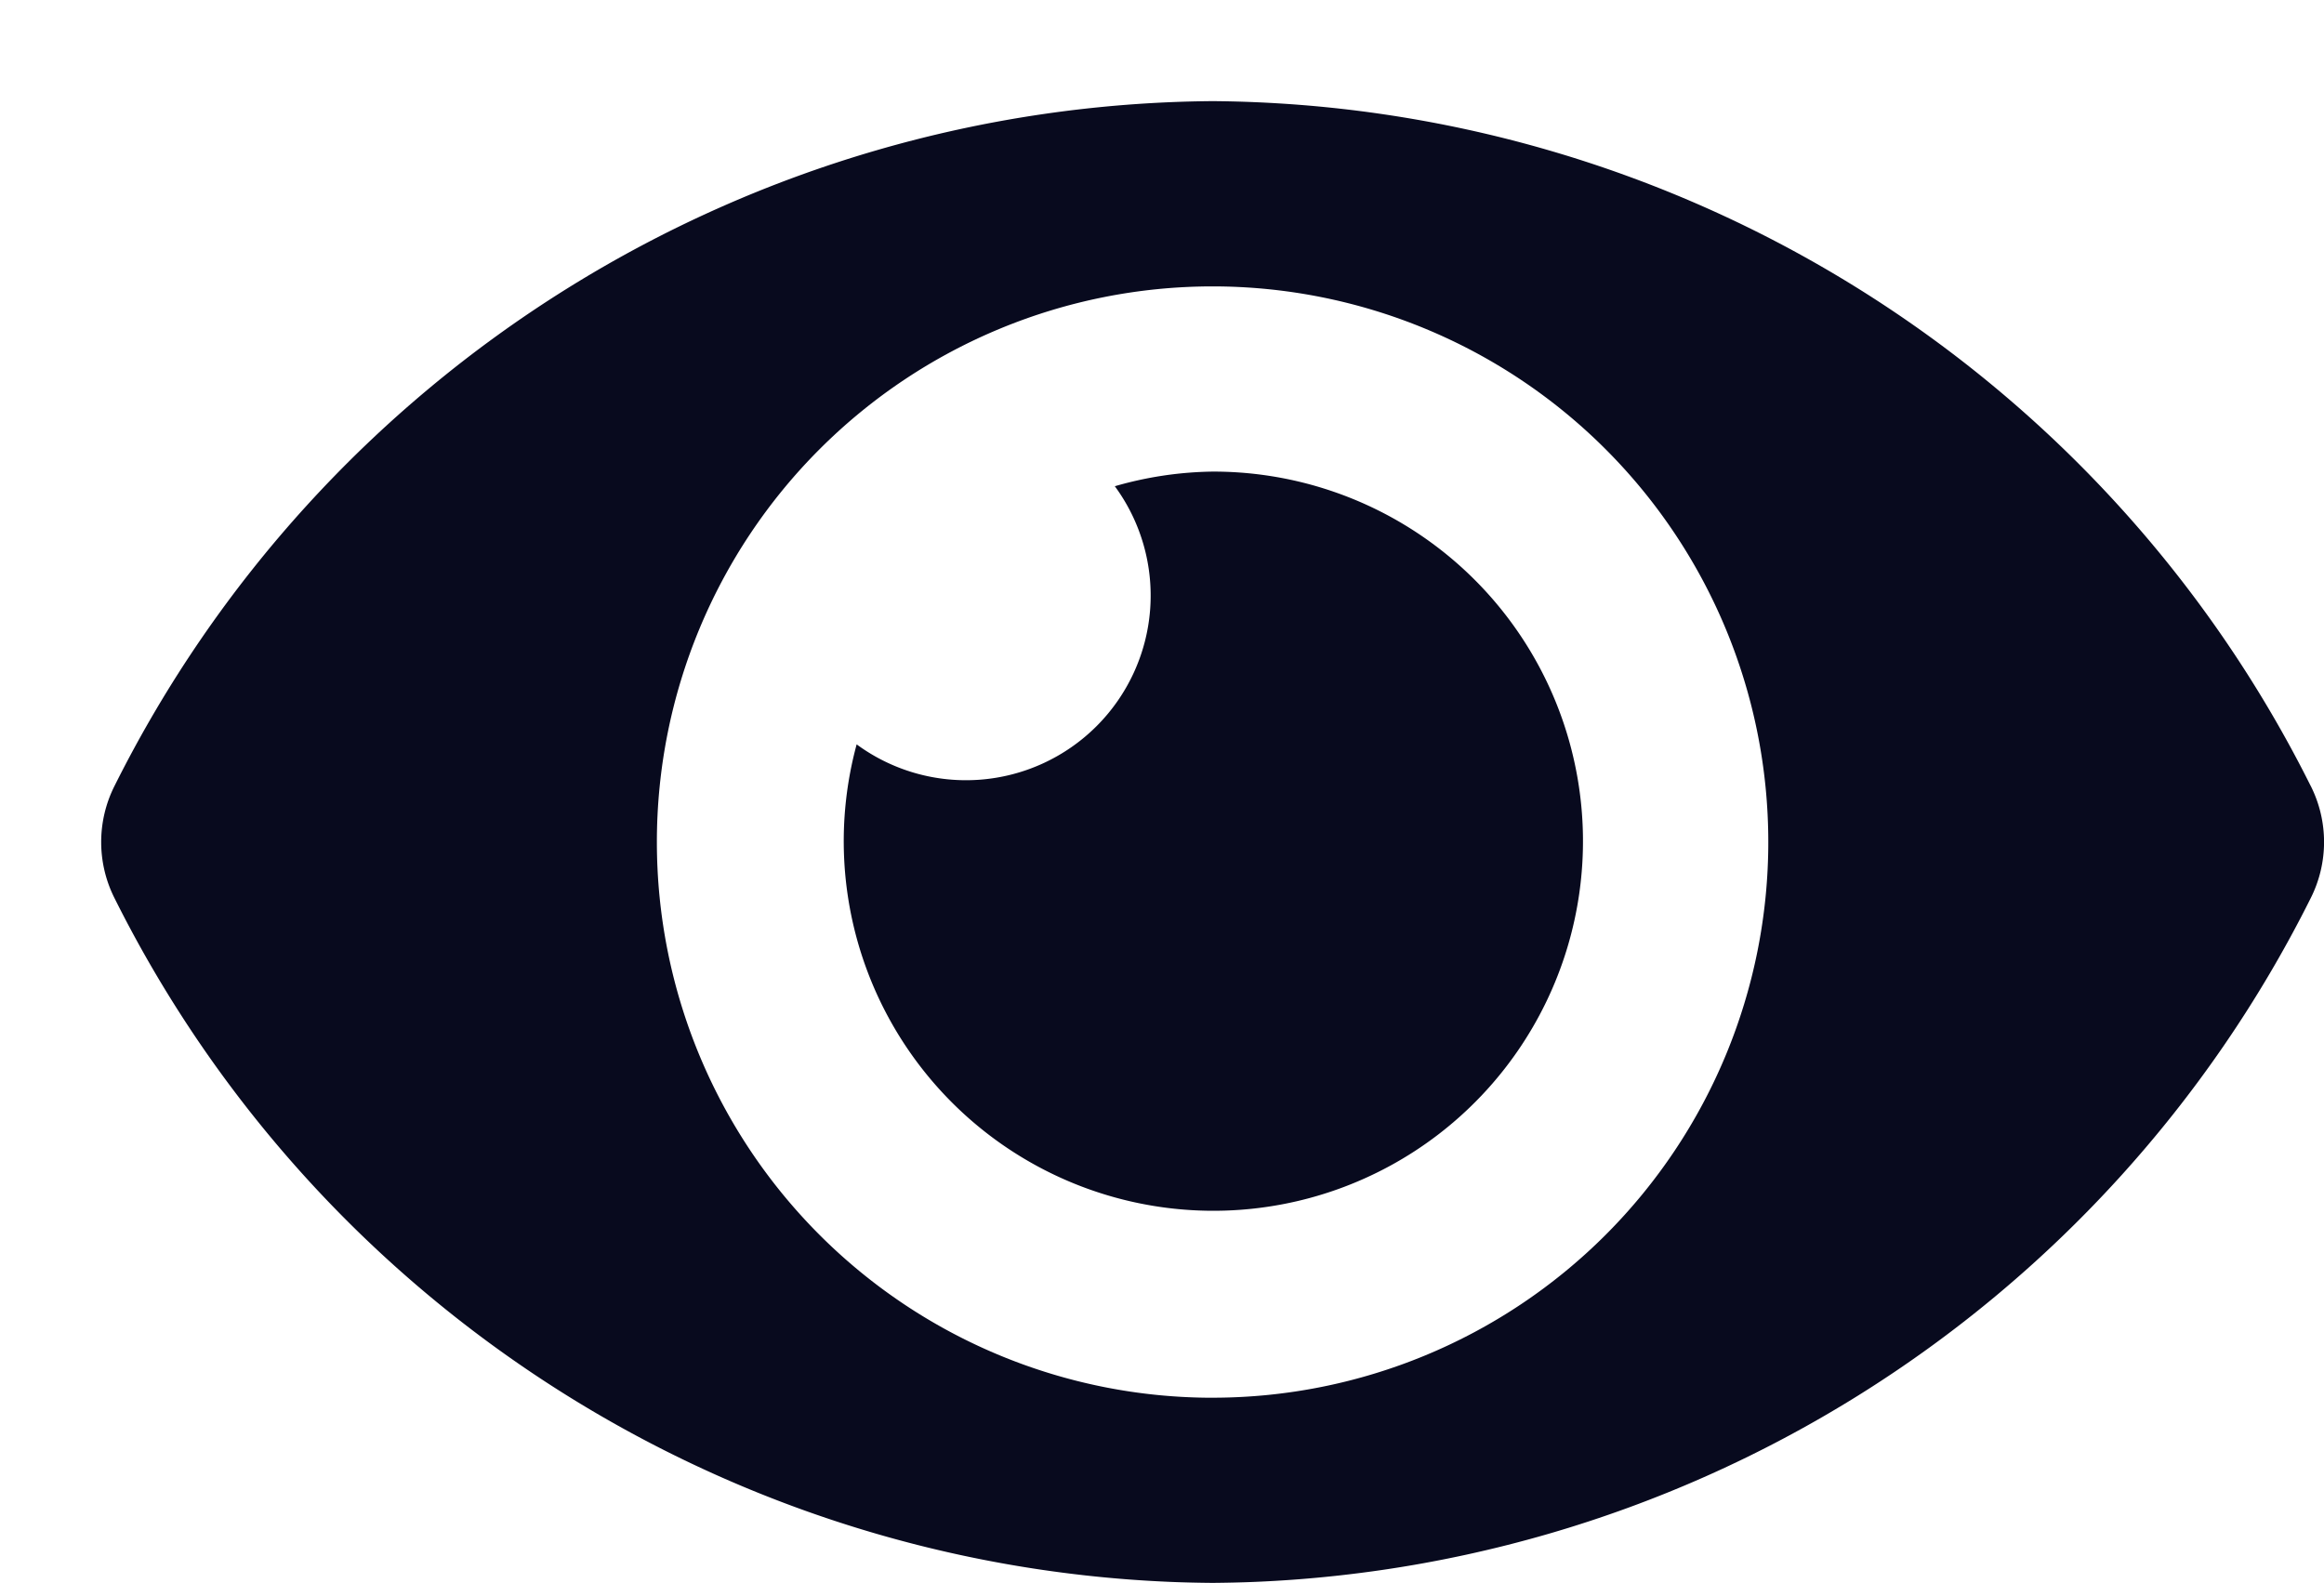 <svg xmlns="http://www.w3.org/2000/svg" xmlns:xlink="http://www.w3.org/1999/xlink" width="68.937" height="46.958" viewBox="0 0 68.937 46.958">
  <defs>
    <filter id="eye-solid" x="0" y="0" width="68.937" height="46.958" filterUnits="userSpaceOnUse">
      <feOffset dx="3" dy="3" input="SourceAlpha"/>
      <feGaussianBlur result="blur"/>
      <feFlood flood-color="#b58dd6"/>
      <feComposite operator="in" in2="blur"/>
      <feComposite in="SourceGraphic"/>
    </filter>
  </defs>
  <g transform="matrix(1, 0, 0, 1, 0, 0)" filter="url(#eye-solid)">
    <path id="eye-solid-2" data-name="eye-solid" d="M65.539,84.308A36.716,36.716,0,0,0,32.969,64,36.722,36.722,0,0,0,.4,84.309a3.7,3.7,0,0,0,0,3.341,36.716,36.716,0,0,0,32.57,20.308,36.722,36.722,0,0,0,32.57-20.309,3.7,3.7,0,0,0,0-3.341Zm-32.57,18.156A16.484,16.484,0,1,1,49.453,85.979,16.484,16.484,0,0,1,32.969,102.463Zm0-27.474a10.909,10.909,0,0,0-2.9.434,5.478,5.478,0,0,1-7.658,7.658,10.964,10.964,0,1,0,10.556-8.092Z" transform="translate(0 -64)" fill="#080a1e"/>
  </g>
</svg>
